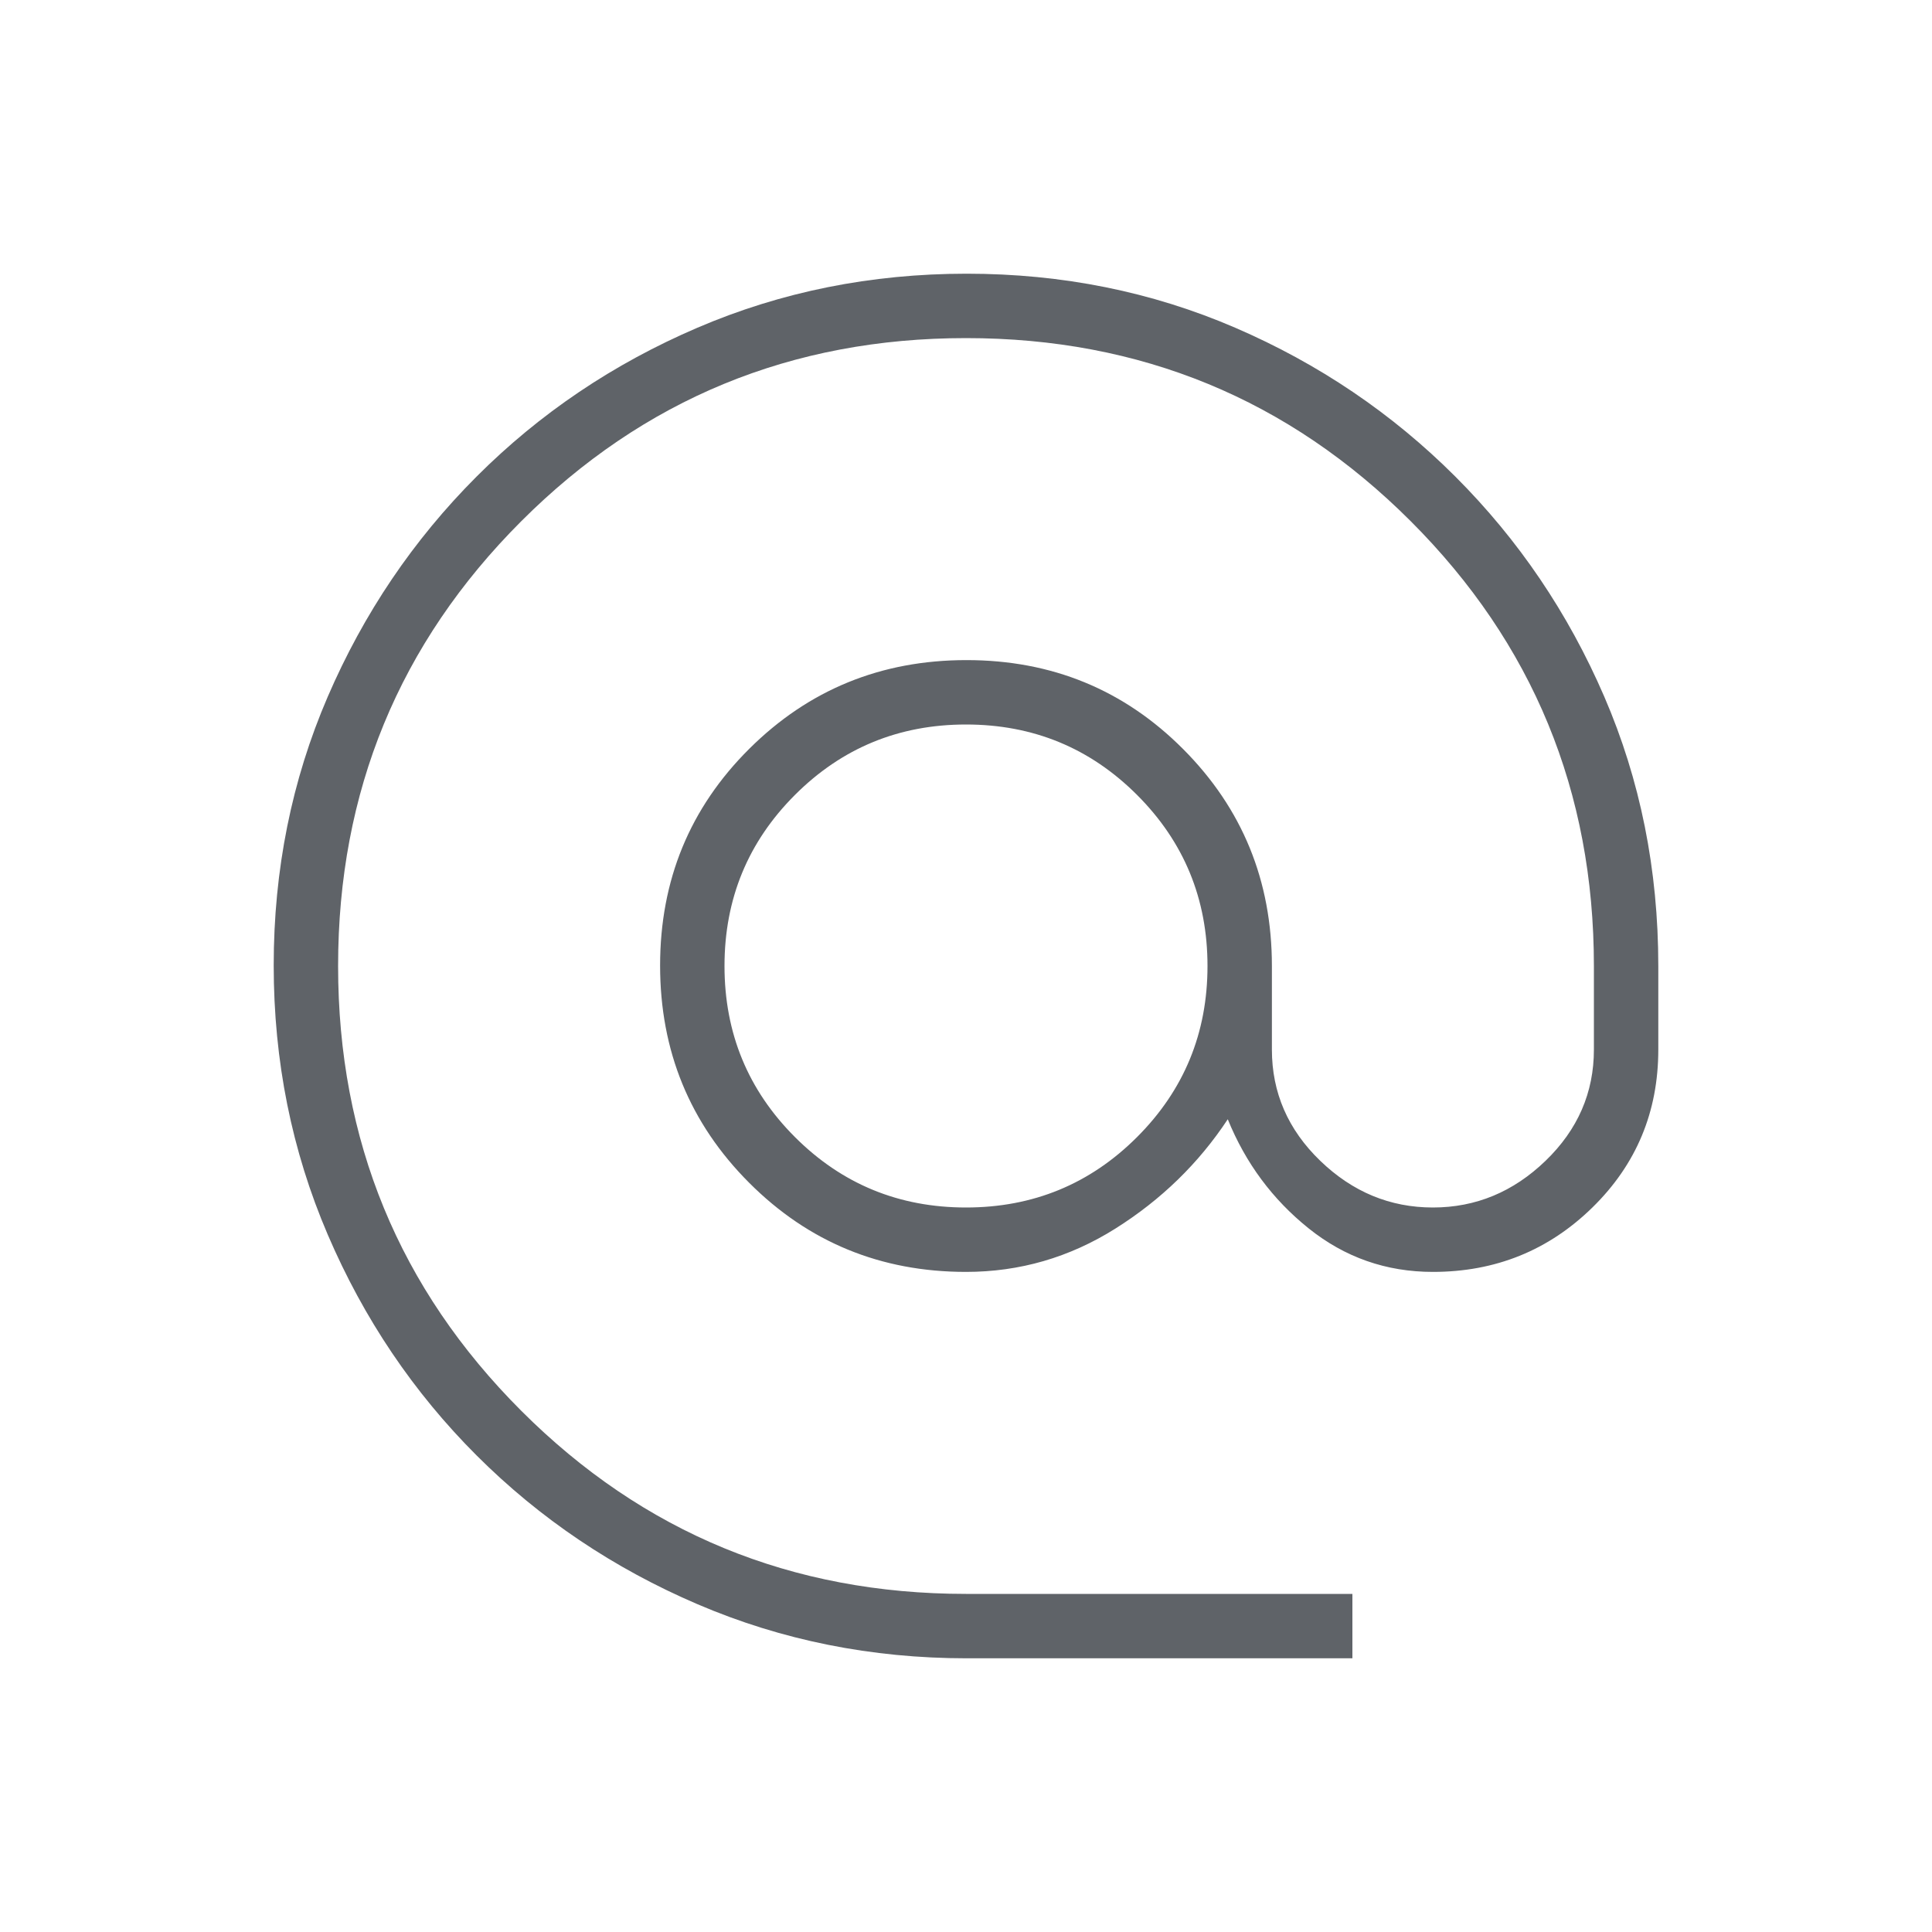 <svg xmlns="http://www.w3.org/2000/svg" height="20px" viewBox="0 -960 960 960" width="20px" fill="#5f6368"><path d="M480.39-136q-71.05 0-133.73-26.84-62.67-26.84-109.8-73.92-47.13-47.08-73.99-109.72Q136-409.11 136-480.32q0-71.22 26.84-133.46 26.84-62.23 73.92-109.36t109.72-73.99Q409.11-824 480.32-824q71.22 0 133.46 26.85 62.23 26.85 109.36 73.95t73.99 109.3Q824-551.7 824-480v41.54q0 46.38-32.71 78.42Q758.57-328 712-328q-34.77 0-61.73-21.62-26.96-21.61-40.2-54.23-21.69 32.85-55.88 54.35T480-328q-63.53 0-107.76-44.3Q328-416.61 328-480.23q0-63.62 44.3-107.69Q416.61-632 480.23-632q63.62 0 107.69 44.24Q632-543.53 632-480v41.54q0 32.08 24.04 55.27Q680.08-360 712-360t55.96-23.19Q792-406.38 792-438.46V-480q0-130-91-221t-221-91q-130 0-221 91t-91 221q0 130 91 221t221 91h192v32H480.39ZM480-360q50 0 85-35t35-85q0-50-35-85t-85-35q-50 0-85 35t-35 85q0 50 35 85t85 35Z"/></svg>